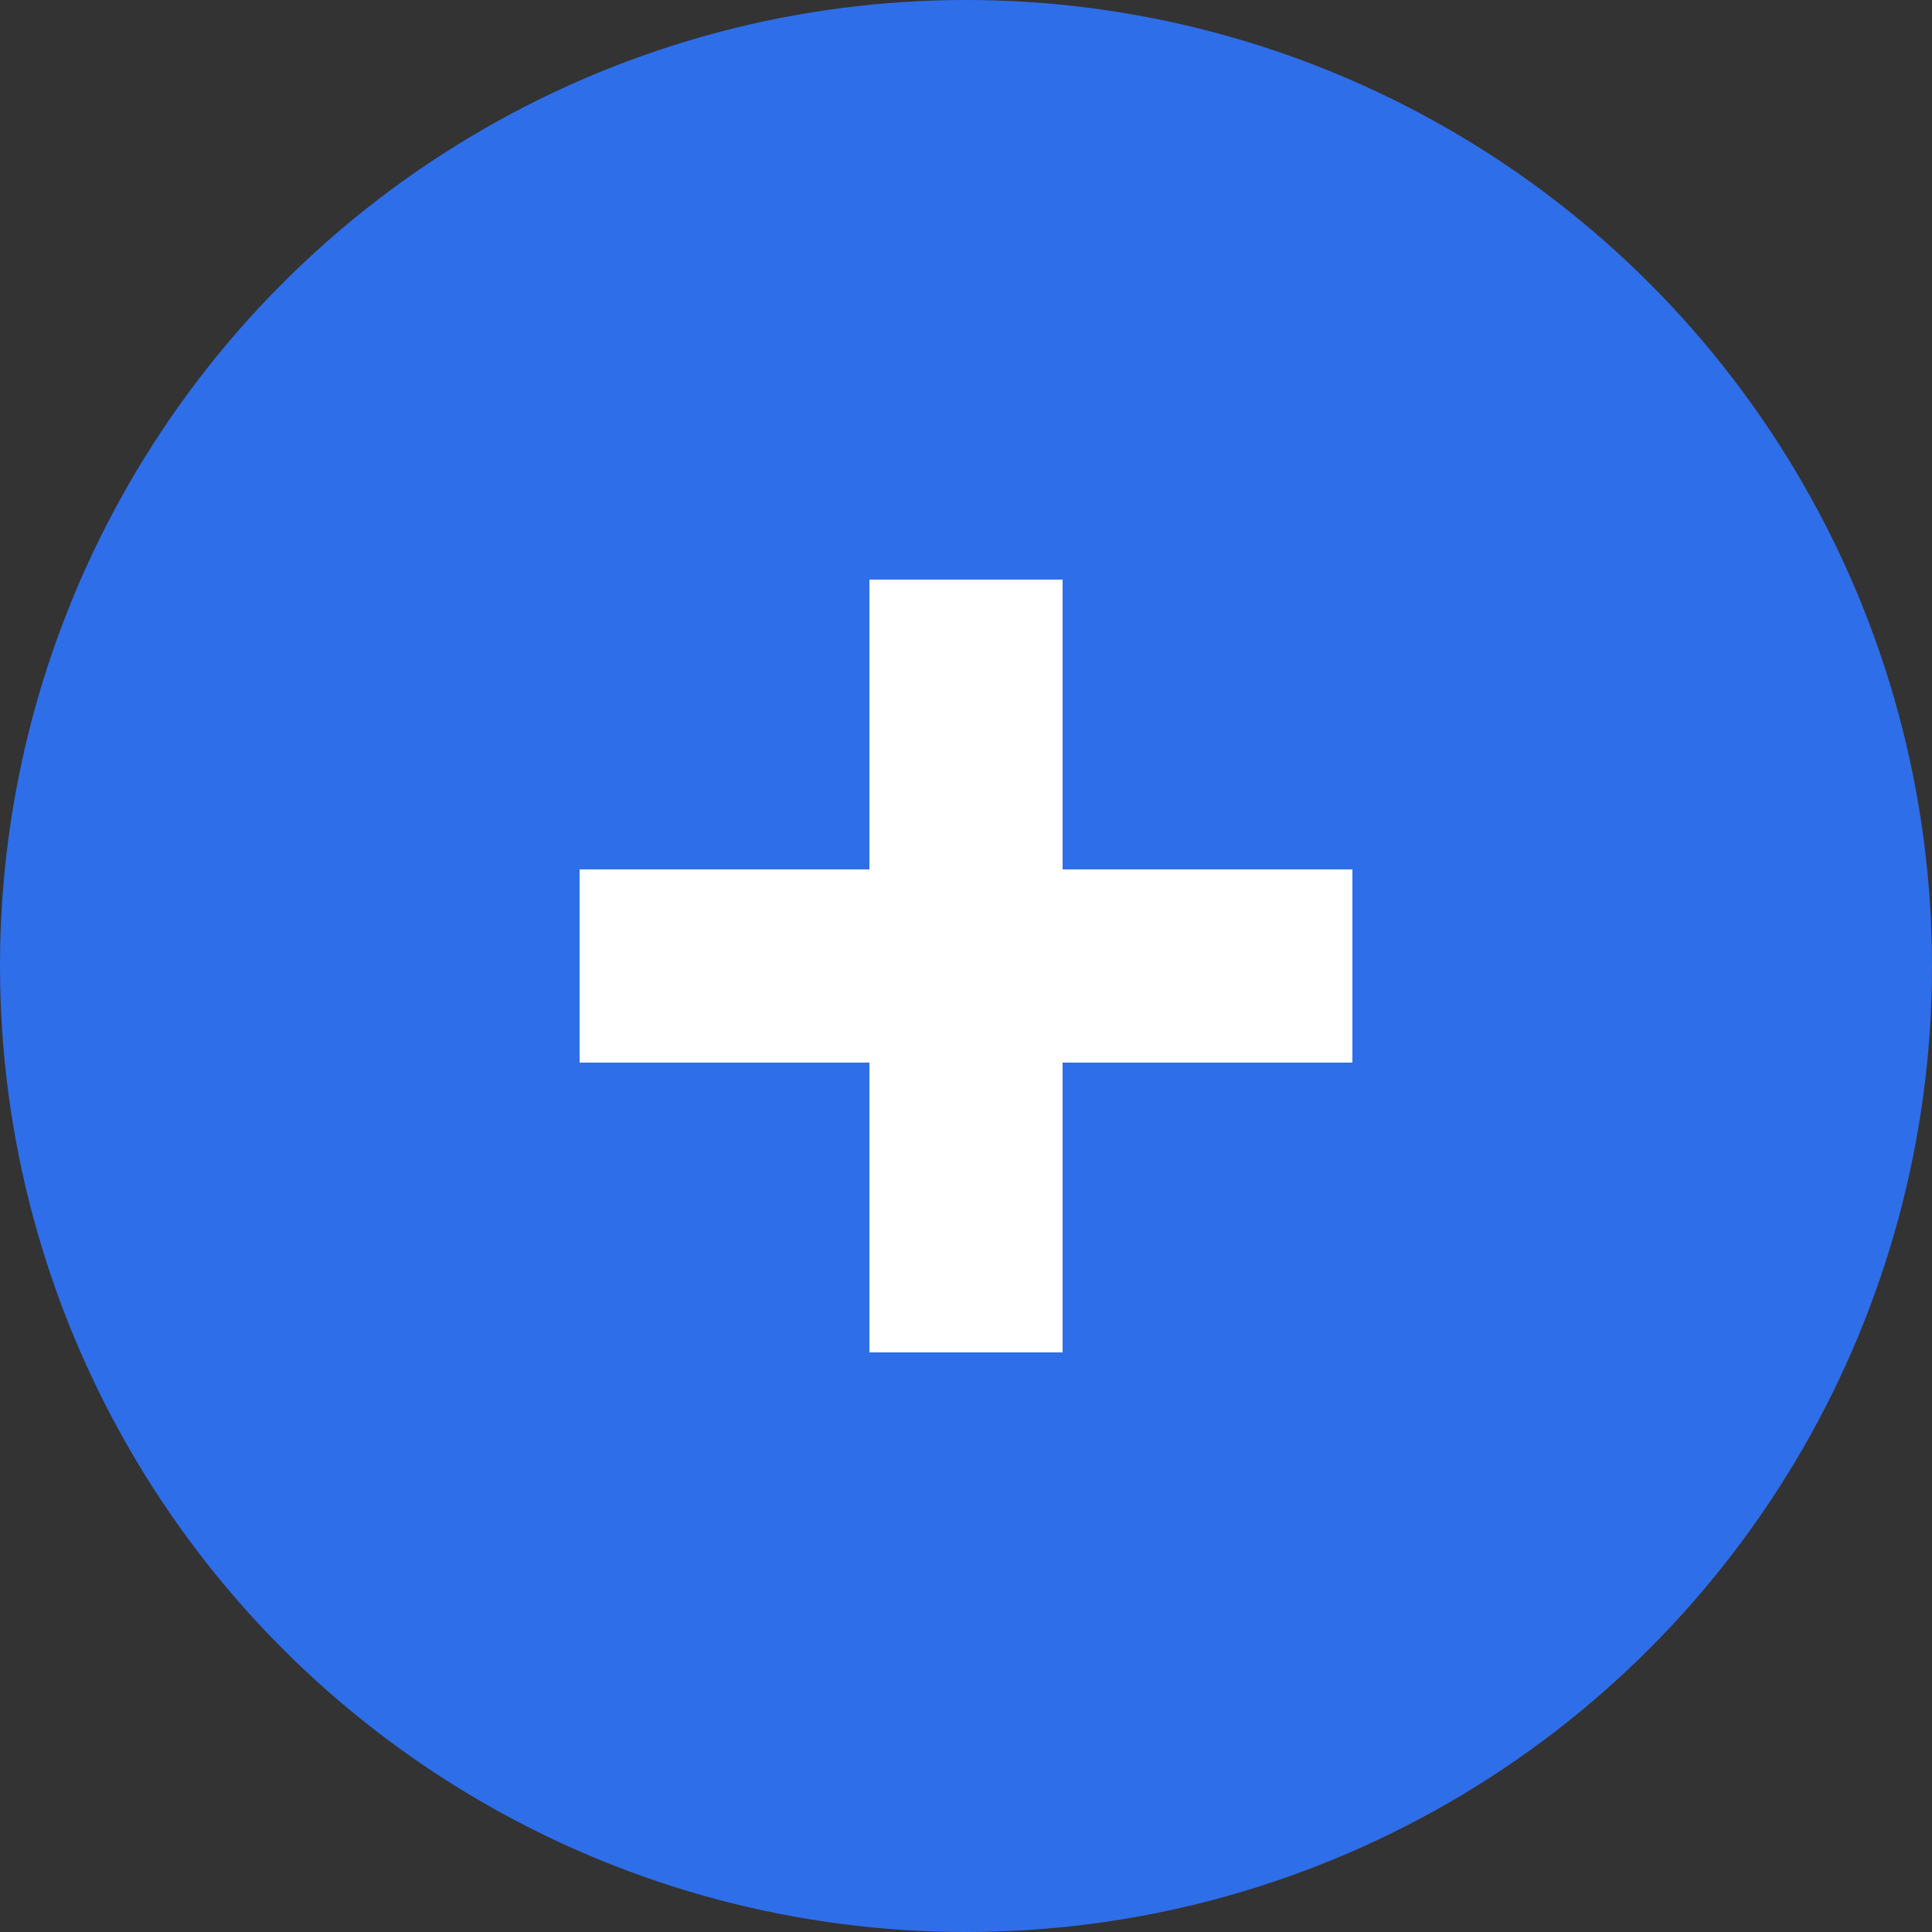 <svg
            xmlns="http://www.w3.org/2000/svg"
            width="10"
            height="10"
            viewBox="0 0 10 10"
            fill="none"
          >
            <rect x="0" y="0" width="10" height="10" fill="#333333" stroke="none"/>
            <circle cx="5" cy="5" r="5" fill="#2F6EE9" />
            <path
              d="M5 3L5 7"
              stroke="white"
              strokeWidth="0.75"
              strokeLinecap="round"
            />
            <path
              d="M3 5L7 5"
              stroke="white"
              strokeWidth="0.75"
              strokeLinecap="round"
            />
          </svg>